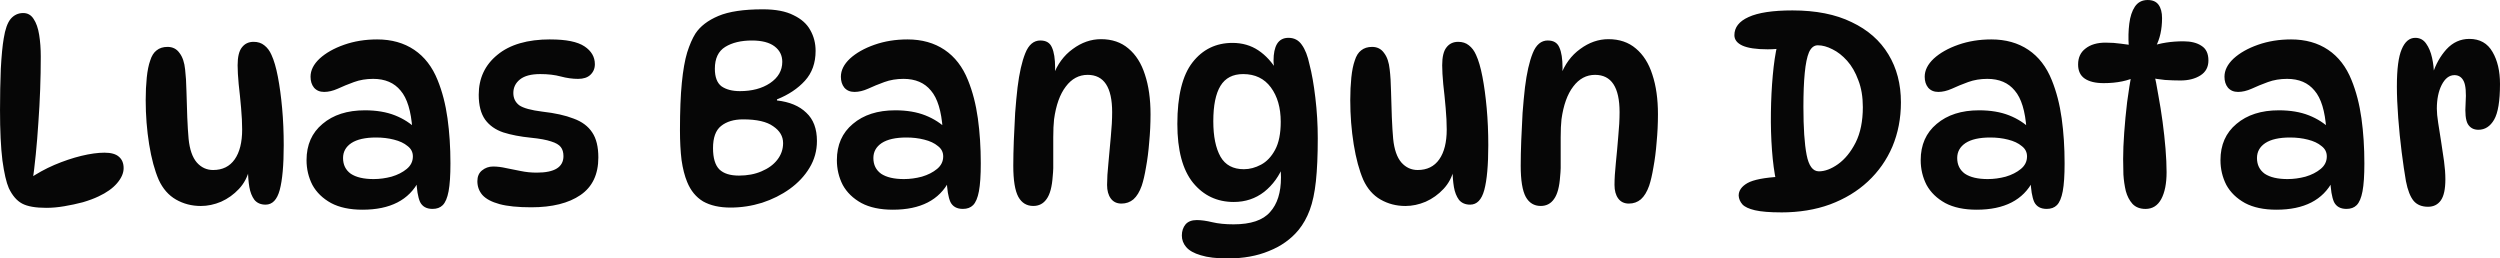 <svg version="1.1" xmlns="http://www.w3.org/2000/svg" xmlns:xlink="http://www.w3.org/1999/xlink" width="260.127" height="26.894" viewBox="0,0,260.127,26.894"><g transform="translate(-109.936,-166.553)"><g data-paper-data="{&quot;isPaintingLayer&quot;:true}" fill="#060606" fill-rule="nonzero" stroke="none" stroke-width="1" stroke-linecap="butt" stroke-linejoin="miter" stroke-miterlimit="10" stroke-dasharray="" stroke-dashoffset="0" style="mix-blend-mode: normal"><path d="M114.761,188.179c-1.128,0 -1.969,-0.148 -2.523,-0.444c-0.555,-0.296 -1.017,-0.832 -1.386,-1.608c-0.259,-0.592 -0.481,-1.553 -0.665,-2.884c-0.166,-1.349 -0.25,-3.096 -0.25,-5.24c0,-1.497 0.028,-2.93 0.083,-4.298c0.074,-1.368 0.176,-2.421 0.305,-3.161c0.148,-0.943 0.388,-1.617 0.721,-2.024c0.351,-0.407 0.786,-0.61 1.303,-0.61c0.462,0 0.823,0.203 1.081,0.61c0.277,0.407 0.471,0.961 0.582,1.664c0.111,0.684 0.166,1.442 0.166,2.274c0,2.255 -0.083,4.538 -0.25,6.848c-0.148,2.311 -0.36,4.436 -0.638,6.377l-0.36,-0.499c0.832,-0.573 1.719,-1.063 2.662,-1.469c0.961,-0.407 1.895,-0.721 2.8,-0.943c0.924,-0.222 1.728,-0.333 2.412,-0.333c0.684,0 1.183,0.139 1.497,0.416c0.333,0.277 0.499,0.675 0.499,1.192c0,0.518 -0.231,1.044 -0.693,1.58c-0.444,0.518 -1.081,0.97 -1.913,1.359c-0.462,0.222 -1.007,0.425 -1.636,0.61c-0.628,0.166 -1.275,0.305 -1.941,0.416c-0.647,0.111 -1.266,0.166 -1.858,0.166zM137.573,187.847c-0.499,0 -0.887,-0.166 -1.165,-0.499c-0.259,-0.351 -0.434,-0.795 -0.527,-1.331c-0.092,-0.555 -0.139,-1.137 -0.139,-1.747l0.139,-0.111c-0.185,0.795 -0.545,1.479 -1.081,2.052c-0.536,0.573 -1.155,1.017 -1.858,1.331c-0.702,0.296 -1.405,0.444 -2.107,0.444c-0.943,0 -1.802,-0.222 -2.579,-0.665c-0.776,-0.444 -1.377,-1.127 -1.802,-2.052c-0.425,-0.98 -0.758,-2.209 -0.998,-3.688c-0.24,-1.497 -0.36,-3.031 -0.36,-4.603c0,-0.85 0.037,-1.636 0.111,-2.357c0.074,-0.721 0.194,-1.312 0.36,-1.774c0.148,-0.481 0.37,-0.832 0.665,-1.054c0.296,-0.24 0.675,-0.36 1.137,-0.36c0.536,0 0.952,0.213 1.248,0.638c0.314,0.407 0.508,0.98 0.582,1.719c0.074,0.61 0.12,1.368 0.139,2.274c0.037,0.887 0.065,1.784 0.083,2.689c0.037,0.887 0.083,1.636 0.139,2.246c0.111,1.109 0.397,1.932 0.86,2.468c0.462,0.518 1.026,0.776 1.691,0.776c0.98,0 1.728,-0.37 2.246,-1.109c0.518,-0.739 0.776,-1.774 0.776,-3.105c0,-0.665 -0.037,-1.414 -0.111,-2.246c-0.074,-0.85 -0.157,-1.673 -0.25,-2.468c-0.074,-0.795 -0.111,-1.451 -0.111,-1.969c0,-0.869 0.148,-1.488 0.444,-1.858c0.296,-0.388 0.702,-0.582 1.22,-0.582c0.444,0 0.813,0.12 1.109,0.36c0.314,0.24 0.564,0.573 0.749,0.998c0.259,0.555 0.48,1.312 0.665,2.274c0.185,0.961 0.333,2.052 0.444,3.272c0.111,1.22 0.166,2.505 0.166,3.854c0,2.07 -0.139,3.623 -0.416,4.658c-0.277,1.017 -0.767,1.525 -1.469,1.525zM154.947,188.29c-0.628,0 -1.063,-0.24 -1.303,-0.721c-0.222,-0.499 -0.351,-1.285 -0.388,-2.357l0.277,0.139c-1.035,2.015 -2.994,3.022 -5.878,3.022c-1.312,0 -2.403,-0.231 -3.272,-0.693c-0.869,-0.481 -1.516,-1.109 -1.941,-1.885c-0.407,-0.795 -0.61,-1.654 -0.61,-2.579c0,-1.59 0.555,-2.847 1.664,-3.771c1.109,-0.943 2.579,-1.414 4.408,-1.414c1.202,0 2.246,0.176 3.133,0.527c0.887,0.351 1.645,0.841 2.274,1.469l-0.471,-0.055c-0.129,-1.867 -0.536,-3.198 -1.22,-3.993c-0.665,-0.813 -1.617,-1.22 -2.856,-1.22c-0.721,0 -1.386,0.111 -1.996,0.333c-0.61,0.222 -1.174,0.453 -1.691,0.693c-0.499,0.222 -0.97,0.333 -1.414,0.333c-0.444,0 -0.795,-0.148 -1.054,-0.444c-0.24,-0.296 -0.36,-0.675 -0.36,-1.137c0,-0.665 0.314,-1.294 0.943,-1.885c0.647,-0.592 1.497,-1.072 2.551,-1.442c1.054,-0.37 2.2,-0.555 3.438,-0.555c1.497,0 2.782,0.36 3.854,1.081c1.072,0.721 1.885,1.774 2.44,3.161c0.481,1.183 0.823,2.505 1.026,3.965c0.203,1.46 0.305,3.022 0.305,4.686c0,1.257 -0.065,2.227 -0.194,2.911c-0.129,0.684 -0.333,1.165 -0.61,1.442c-0.259,0.259 -0.61,0.388 -1.054,0.388zM148.82,185.185c0.61,0 1.229,-0.083 1.858,-0.25c0.629,-0.185 1.155,-0.453 1.58,-0.804c0.425,-0.351 0.638,-0.786 0.638,-1.303c0,-0.444 -0.185,-0.804 -0.555,-1.081c-0.351,-0.296 -0.823,-0.518 -1.414,-0.665c-0.573,-0.148 -1.192,-0.222 -1.858,-0.222c-1.127,0 -1.987,0.194 -2.579,0.582c-0.573,0.388 -0.86,0.906 -0.86,1.553c0,0.702 0.268,1.248 0.804,1.636c0.555,0.37 1.349,0.555 2.384,0.555zM167.202,170.656c1.645,0 2.828,0.24 3.549,0.721c0.721,0.481 1.081,1.1 1.081,1.858c0,0.444 -0.157,0.813 -0.471,1.109c-0.296,0.277 -0.721,0.416 -1.275,0.416c-0.573,0 -1.174,-0.083 -1.802,-0.25c-0.61,-0.166 -1.322,-0.25 -2.135,-0.25c-0.943,0 -1.645,0.185 -2.107,0.555c-0.462,0.37 -0.693,0.841 -0.693,1.414c0,0.536 0.203,0.961 0.61,1.275c0.425,0.296 1.229,0.518 2.412,0.665c1.312,0.148 2.394,0.388 3.244,0.721c0.869,0.314 1.516,0.795 1.941,1.442c0.425,0.628 0.638,1.497 0.638,2.606c0,1.756 -0.619,3.059 -1.858,3.909c-1.239,0.85 -2.948,1.275 -5.129,1.275c-1.386,0 -2.486,-0.111 -3.299,-0.333c-0.813,-0.222 -1.405,-0.536 -1.774,-0.943c-0.351,-0.407 -0.527,-0.887 -0.527,-1.442c0,-0.481 0.157,-0.85 0.471,-1.109c0.333,-0.277 0.721,-0.416 1.165,-0.416c0.425,0 0.878,0.055 1.359,0.166c0.48,0.092 0.989,0.194 1.525,0.305c0.536,0.111 1.09,0.166 1.664,0.166c1.848,0 2.773,-0.573 2.773,-1.719c0,-0.388 -0.092,-0.702 -0.277,-0.943c-0.185,-0.24 -0.518,-0.434 -0.998,-0.582c-0.481,-0.166 -1.183,-0.296 -2.107,-0.388c-1.109,-0.111 -2.07,-0.296 -2.884,-0.555c-0.813,-0.277 -1.442,-0.721 -1.885,-1.331c-0.444,-0.628 -0.665,-1.488 -0.665,-2.579c0,-1.719 0.647,-3.105 1.941,-4.159c1.294,-1.072 3.133,-1.608 5.518,-1.608zM185.955,188.151c-1.146,0 -2.098,-0.213 -2.856,-0.638c-0.739,-0.444 -1.294,-1.118 -1.664,-2.024c-0.259,-0.628 -0.453,-1.386 -0.582,-2.274c-0.111,-0.906 -0.166,-1.941 -0.166,-3.105c0,-1.996 0.065,-3.641 0.194,-4.935c0.129,-1.312 0.314,-2.366 0.555,-3.161c0.259,-0.813 0.545,-1.469 0.86,-1.969c0.499,-0.758 1.294,-1.368 2.384,-1.83c1.09,-0.462 2.634,-0.693 4.63,-0.693c1.331,0 2.394,0.203 3.189,0.61c0.813,0.388 1.395,0.906 1.747,1.553c0.37,0.647 0.555,1.368 0.555,2.163c0,1.257 -0.37,2.292 -1.109,3.105c-0.739,0.813 -1.71,1.46 -2.911,1.941v0.111c1.312,0.148 2.329,0.573 3.05,1.275c0.739,0.684 1.109,1.664 1.109,2.939c0,1.017 -0.259,1.95 -0.776,2.8c-0.499,0.832 -1.183,1.562 -2.052,2.19c-0.85,0.61 -1.811,1.091 -2.884,1.442c-1.072,0.333 -2.163,0.499 -3.272,0.499zM186.815,184.824c0.887,0 1.673,-0.148 2.357,-0.444c0.702,-0.296 1.248,-0.693 1.636,-1.192c0.407,-0.518 0.61,-1.1 0.61,-1.747c0,-0.702 -0.342,-1.285 -1.026,-1.747c-0.665,-0.481 -1.71,-0.721 -3.133,-0.721c-0.961,0 -1.728,0.231 -2.301,0.693c-0.555,0.444 -0.832,1.211 -0.832,2.301c0,1.035 0.222,1.774 0.665,2.218c0.444,0.425 1.118,0.638 2.024,0.638zM186.925,176.035c1.257,0 2.301,-0.277 3.133,-0.832c0.85,-0.573 1.275,-1.312 1.275,-2.218c0,-0.665 -0.268,-1.201 -0.804,-1.608c-0.536,-0.407 -1.322,-0.61 -2.357,-0.61c-1.128,0 -2.052,0.222 -2.773,0.665c-0.721,0.444 -1.081,1.201 -1.081,2.274c0,0.869 0.231,1.479 0.693,1.83c0.48,0.333 1.118,0.499 1.913,0.499zM210.129,188.29c-0.628,0 -1.063,-0.24 -1.303,-0.721c-0.222,-0.499 -0.351,-1.285 -0.388,-2.357l0.277,0.139c-1.035,2.015 -2.994,3.022 -5.878,3.022c-1.312,0 -2.403,-0.231 -3.272,-0.693c-0.869,-0.481 -1.516,-1.109 -1.941,-1.885c-0.407,-0.795 -0.61,-1.654 -0.61,-2.579c0,-1.59 0.555,-2.847 1.664,-3.771c1.109,-0.943 2.579,-1.414 4.408,-1.414c1.202,0 2.246,0.176 3.133,0.527c0.887,0.351 1.645,0.841 2.274,1.469l-0.471,-0.055c-0.129,-1.867 -0.536,-3.198 -1.22,-3.993c-0.665,-0.813 -1.617,-1.22 -2.856,-1.22c-0.721,0 -1.386,0.111 -1.996,0.333c-0.61,0.222 -1.174,0.453 -1.691,0.693c-0.499,0.222 -0.97,0.333 -1.414,0.333c-0.444,0 -0.795,-0.148 -1.054,-0.444c-0.24,-0.296 -0.36,-0.675 -0.36,-1.137c0,-0.665 0.314,-1.294 0.943,-1.885c0.647,-0.592 1.497,-1.072 2.551,-1.442c1.054,-0.37 2.2,-0.555 3.438,-0.555c1.497,0 2.782,0.36 3.854,1.081c1.072,0.721 1.885,1.774 2.44,3.161c0.481,1.183 0.823,2.505 1.026,3.965c0.203,1.46 0.305,3.022 0.305,4.686c0,1.257 -0.065,2.227 -0.194,2.911c-0.129,0.684 -0.333,1.165 -0.61,1.442c-0.259,0.259 -0.61,0.388 -1.054,0.388zM204.001,185.185c0.61,0 1.229,-0.083 1.858,-0.25c0.628,-0.185 1.155,-0.453 1.58,-0.804c0.425,-0.351 0.638,-0.786 0.638,-1.303c0,-0.444 -0.185,-0.804 -0.555,-1.081c-0.351,-0.296 -0.823,-0.518 -1.414,-0.665c-0.573,-0.148 -1.192,-0.222 -1.858,-0.222c-1.127,0 -1.987,0.194 -2.579,0.582c-0.573,0.388 -0.86,0.906 -0.86,1.553c0,0.702 0.268,1.248 0.804,1.636c0.555,0.37 1.349,0.555 2.384,0.555zM218.197,170.767c0.592,0 0.989,0.24 1.192,0.721c0.222,0.481 0.333,1.192 0.333,2.135c0,0.222 -0.018,0.462 -0.055,0.721c-0.018,0.24 -0.055,0.462 -0.111,0.665l-0.055,-0.555c0.444,-1.201 1.128,-2.135 2.052,-2.8c0.924,-0.684 1.904,-1.026 2.939,-1.026c1.146,0 2.098,0.323 2.856,0.97c0.776,0.647 1.349,1.553 1.719,2.717c0.388,1.165 0.582,2.542 0.582,4.131c0,0.98 -0.046,1.95 -0.139,2.911c-0.074,0.943 -0.185,1.811 -0.333,2.606c-0.129,0.776 -0.277,1.414 -0.444,1.913c-0.222,0.628 -0.508,1.1 -0.86,1.414c-0.351,0.296 -0.767,0.444 -1.248,0.444c-0.48,0 -0.85,-0.176 -1.109,-0.527c-0.259,-0.351 -0.388,-0.823 -0.388,-1.414c0,-0.628 0.046,-1.386 0.139,-2.274c0.092,-0.906 0.176,-1.821 0.25,-2.745c0.092,-0.943 0.139,-1.793 0.139,-2.551c0,-2.588 -0.85,-3.882 -2.551,-3.882c-0.906,0 -1.664,0.407 -2.274,1.22c-0.61,0.795 -1.017,1.932 -1.22,3.41c-0.055,0.499 -0.083,1.118 -0.083,1.858c0,0.739 0,1.479 0,2.218c0.019,0.721 0,1.331 -0.055,1.83c-0.074,1.109 -0.286,1.904 -0.638,2.384c-0.333,0.481 -0.795,0.721 -1.386,0.721c-0.684,0 -1.201,-0.314 -1.553,-0.943c-0.351,-0.647 -0.527,-1.728 -0.527,-3.244c0,-0.776 0.019,-1.645 0.055,-2.606c0.037,-0.961 0.083,-1.922 0.139,-2.884c0.074,-0.98 0.157,-1.867 0.25,-2.662c0.185,-1.497 0.453,-2.68 0.804,-3.549c0.351,-0.887 0.878,-1.331 1.58,-1.331zM238.318,187.569c-1.737,0 -3.151,-0.665 -4.242,-1.996c-1.09,-1.349 -1.636,-3.392 -1.636,-6.127c0,-2.921 0.527,-5.055 1.58,-6.405c1.054,-1.349 2.44,-2.024 4.159,-2.024c1.017,0 1.913,0.259 2.689,0.776c0.776,0.518 1.442,1.248 1.996,2.19l-0.222,0.388c-0.055,-0.259 -0.102,-0.536 -0.139,-0.832c-0.037,-0.296 -0.055,-0.518 -0.055,-0.665c0,-0.758 0.12,-1.34 0.36,-1.747c0.259,-0.425 0.656,-0.638 1.192,-0.638c0.592,0 1.054,0.24 1.386,0.721c0.351,0.481 0.619,1.165 0.804,2.052c0.24,0.906 0.444,2.061 0.61,3.466c0.166,1.386 0.25,2.791 0.25,4.214c0,1.774 -0.065,3.262 -0.194,4.464c-0.129,1.202 -0.342,2.2 -0.638,2.994c-0.296,0.795 -0.684,1.488 -1.165,2.079c-0.795,0.961 -1.821,1.691 -3.078,2.19c-1.238,0.518 -2.671,0.776 -4.298,0.776c-1.165,0 -2.098,-0.111 -2.8,-0.333c-0.702,-0.203 -1.211,-0.49 -1.525,-0.86c-0.296,-0.351 -0.444,-0.749 -0.444,-1.192c0,-0.462 0.129,-0.85 0.388,-1.165c0.259,-0.296 0.647,-0.444 1.165,-0.444c0.462,0 0.998,0.074 1.608,0.222c0.629,0.148 1.368,0.222 2.218,0.222c1.793,0 3.059,-0.425 3.798,-1.275c0.758,-0.832 1.137,-2.033 1.137,-3.604c0,-0.425 -0.028,-0.924 -0.083,-1.497l0.388,0.139c-0.462,1.183 -1.146,2.135 -2.052,2.856c-0.906,0.702 -1.959,1.054 -3.161,1.054zM239.372,184.159c0.592,0 1.183,-0.157 1.774,-0.471c0.592,-0.314 1.081,-0.832 1.469,-1.553c0.388,-0.721 0.582,-1.691 0.582,-2.911c0,-1.46 -0.342,-2.652 -1.026,-3.577c-0.684,-0.924 -1.645,-1.386 -2.884,-1.386c-1.072,0 -1.858,0.407 -2.357,1.22c-0.499,0.813 -0.749,2.042 -0.749,3.688c0,1.571 0.25,2.8 0.749,3.688c0.499,0.869 1.312,1.303 2.44,1.303zM262.909,187.847c-0.499,0 -0.887,-0.166 -1.165,-0.499c-0.258,-0.351 -0.434,-0.795 -0.527,-1.331c-0.091,-0.555 -0.139,-1.137 -0.139,-1.747l0.139,-0.111c-0.184,0.795 -0.545,1.479 -1.081,2.052c-0.535,0.573 -1.155,1.017 -1.858,1.331c-0.701,0.296 -1.404,0.444 -2.107,0.444c-0.943,0 -1.802,-0.222 -2.579,-0.665c-0.776,-0.444 -1.377,-1.127 -1.802,-2.052c-0.424,-0.98 -0.757,-2.209 -0.998,-3.688c-0.24,-1.497 -0.36,-3.031 -0.36,-4.603c0,-0.85 0.037,-1.636 0.111,-2.357c0.075,-0.721 0.194,-1.312 0.36,-1.774c0.148,-0.481 0.37,-0.832 0.665,-1.054c0.297,-0.24 0.675,-0.36 1.137,-0.36c0.536,0 0.952,0.213 1.248,0.638c0.315,0.407 0.509,0.98 0.582,1.719c0.075,0.61 0.121,1.368 0.139,2.274c0.037,0.887 0.065,1.784 0.083,2.689c0.037,0.887 0.083,1.636 0.139,2.246c0.111,1.109 0.398,1.932 0.86,2.468c0.463,0.518 1.026,0.776 1.691,0.776c0.98,0 1.729,-0.37 2.246,-1.109c0.518,-0.739 0.776,-1.774 0.776,-3.105c0,-0.665 -0.036,-1.414 -0.111,-2.246c-0.073,-0.85 -0.157,-1.673 -0.25,-2.468c-0.073,-0.795 -0.111,-1.451 -0.111,-1.969c0,-0.869 0.148,-1.488 0.444,-1.858c0.297,-0.388 0.703,-0.582 1.22,-0.582c0.444,0 0.814,0.12 1.109,0.36c0.315,0.24 0.564,0.573 0.749,0.998c0.259,0.555 0.481,1.312 0.665,2.274c0.186,0.961 0.333,2.052 0.444,3.272c0.111,1.22 0.166,2.505 0.166,3.854c0,2.07 -0.139,3.623 -0.416,4.658c-0.277,1.017 -0.767,1.525 -1.469,1.525zM270.995,170.767c0.592,0 0.99,0.24 1.192,0.721c0.222,0.481 0.333,1.192 0.333,2.135c0,0.222 -0.018,0.462 -0.055,0.721c-0.018,0.24 -0.055,0.462 -0.111,0.665l-0.055,-0.555c0.444,-1.201 1.128,-2.135 2.052,-2.8c0.925,-0.684 1.905,-1.026 2.939,-1.026c1.146,0 2.099,0.323 2.856,0.97c0.776,0.647 1.35,1.553 1.719,2.717c0.388,1.165 0.582,2.542 0.582,4.131c0,0.98 -0.046,1.95 -0.139,2.911c-0.073,0.943 -0.184,1.811 -0.333,2.606c-0.129,0.776 -0.277,1.414 -0.444,1.913c-0.222,0.628 -0.507,1.1 -0.86,1.414c-0.351,0.296 -0.767,0.444 -1.248,0.444c-0.48,0 -0.85,-0.176 -1.109,-0.527c-0.258,-0.351 -0.388,-0.823 -0.388,-1.414c0,-0.628 0.047,-1.386 0.139,-2.274c0.093,-0.906 0.176,-1.821 0.25,-2.745c0.093,-0.943 0.139,-1.793 0.139,-2.551c0,-2.588 -0.85,-3.882 -2.551,-3.882c-0.905,0 -1.664,0.407 -2.274,1.22c-0.61,0.795 -1.016,1.932 -1.22,3.41c-0.055,0.499 -0.083,1.118 -0.083,1.858c0,0.739 0,1.479 0,2.218c0.019,0.721 0,1.331 -0.055,1.83c-0.073,1.109 -0.286,1.904 -0.638,2.384c-0.333,0.481 -0.794,0.721 -1.386,0.721c-0.683,0 -1.201,-0.314 -1.553,-0.943c-0.351,-0.647 -0.527,-1.728 -0.527,-3.244c0,-0.776 0.019,-1.645 0.055,-2.606c0.037,-0.961 0.083,-1.922 0.139,-2.884c0.075,-0.98 0.158,-1.867 0.25,-2.662c0.186,-1.497 0.453,-2.68 0.804,-3.549c0.352,-0.887 0.879,-1.331 1.58,-1.331zM295.254,188.651c-1.165,0 -2.071,-0.074 -2.717,-0.222c-0.629,-0.148 -1.063,-0.351 -1.303,-0.61c-0.241,-0.277 -0.37,-0.582 -0.388,-0.915c0,-0.518 0.305,-0.952 0.915,-1.303c0.628,-0.351 1.774,-0.573 3.438,-0.665l-0.444,0.527c-0.204,-0.943 -0.352,-2.042 -0.444,-3.299c-0.093,-1.257 -0.13,-2.56 -0.111,-3.909c0.018,-1.349 0.083,-2.634 0.194,-3.854c0.111,-1.238 0.268,-2.292 0.471,-3.161l2.412,-0.166c-0.408,0.166 -0.915,0.314 -1.525,0.444c-0.61,0.111 -1.239,0.166 -1.885,0.166c-1.184,0 -2.061,-0.129 -2.634,-0.388c-0.555,-0.259 -0.832,-0.619 -0.832,-1.081c0,-0.813 0.489,-1.442 1.469,-1.885c0.998,-0.462 2.523,-0.693 4.575,-0.693c2.44,0 4.492,0.407 6.155,1.22c1.682,0.795 2.957,1.913 3.826,3.355c0.868,1.423 1.303,3.087 1.303,4.991c0,1.664 -0.297,3.198 -0.887,4.603c-0.592,1.386 -1.442,2.597 -2.551,3.632c-1.091,1.017 -2.404,1.811 -3.937,2.384c-1.517,0.555 -3.216,0.832 -5.102,0.832zM299.191,184.381c0.628,0 1.293,-0.25 1.996,-0.749c0.721,-0.518 1.331,-1.266 1.83,-2.246c0.499,-0.998 0.749,-2.227 0.749,-3.688c0,-1.072 -0.158,-2.006 -0.471,-2.8c-0.297,-0.813 -0.685,-1.488 -1.165,-2.024c-0.481,-0.536 -0.99,-0.933 -1.525,-1.192c-0.536,-0.277 -1.045,-0.416 -1.525,-0.416c-0.388,0 -0.693,0.24 -0.915,0.721c-0.204,0.481 -0.352,1.201 -0.444,2.163c-0.093,0.943 -0.139,2.116 -0.139,3.521c0,2.181 0.111,3.845 0.333,4.991c0.222,1.146 0.646,1.719 1.275,1.719zM322.901,188.29c-0.628,0 -1.062,-0.24 -1.303,-0.721c-0.222,-0.499 -0.351,-1.285 -0.388,-2.357l0.277,0.139c-1.034,2.015 -2.994,3.022 -5.878,3.022c-1.311,0 -2.402,-0.231 -3.272,-0.693c-0.868,-0.481 -1.515,-1.109 -1.941,-1.885c-0.406,-0.795 -0.61,-1.654 -0.61,-2.579c0,-1.59 0.555,-2.847 1.664,-3.771c1.109,-0.943 2.579,-1.414 4.408,-1.414c1.202,0 2.246,0.176 3.133,0.527c0.887,0.351 1.646,0.841 2.274,1.469l-0.471,-0.055c-0.129,-1.867 -0.535,-3.198 -1.22,-3.993c-0.665,-0.813 -1.616,-1.22 -2.856,-1.22c-0.721,0 -1.386,0.111 -1.996,0.333c-0.61,0.222 -1.173,0.453 -1.691,0.693c-0.499,0.222 -0.97,0.333 -1.414,0.333c-0.444,0 -0.794,-0.148 -1.054,-0.444c-0.24,-0.296 -0.36,-0.675 -0.36,-1.137c0,-0.665 0.315,-1.294 0.943,-1.885c0.647,-0.592 1.497,-1.072 2.551,-1.442c1.054,-0.37 2.2,-0.555 3.438,-0.555c1.497,0 2.782,0.36 3.854,1.081c1.073,0.721 1.885,1.774 2.44,3.161c0.481,1.183 0.823,2.505 1.026,3.965c0.204,1.46 0.305,3.022 0.305,4.686c0,1.257 -0.064,2.227 -0.194,2.911c-0.129,0.684 -0.333,1.165 -0.61,1.442c-0.258,0.259 -0.61,0.388 -1.054,0.388zM316.774,185.185c0.61,0 1.23,-0.083 1.858,-0.25c0.629,-0.185 1.156,-0.453 1.58,-0.804c0.426,-0.351 0.638,-0.786 0.638,-1.303c0,-0.444 -0.184,-0.804 -0.555,-1.081c-0.351,-0.296 -0.822,-0.518 -1.414,-0.665c-0.573,-0.148 -1.192,-0.222 -1.858,-0.222c-1.127,0 -1.987,0.194 -2.579,0.582c-0.573,0.388 -0.86,0.906 -0.86,1.553c0,0.702 0.269,1.248 0.804,1.636c0.555,0.37 1.35,0.555 2.384,0.555zM331.989,171.322h-0.555c-0.055,-0.813 -0.037,-1.58 0.055,-2.301c0.091,-0.739 0.286,-1.331 0.582,-1.774c0.313,-0.462 0.757,-0.693 1.331,-0.693c0.517,0 0.896,0.166 1.137,0.499c0.24,0.333 0.36,0.795 0.36,1.386c0,1.165 -0.222,2.163 -0.665,2.994l-0.499,-0.055c0.998,-0.351 2.125,-0.527 3.383,-0.527c0.794,0 1.422,0.157 1.885,0.471c0.48,0.296 0.721,0.804 0.721,1.525c0,0.684 -0.277,1.201 -0.832,1.553c-0.555,0.351 -1.248,0.527 -2.079,0.527c-0.499,0 -1.036,-0.018 -1.608,-0.055c-0.555,-0.055 -1.101,-0.139 -1.636,-0.25l0.471,-0.582c0.166,0.702 0.323,1.506 0.471,2.412c0.166,0.887 0.313,1.811 0.444,2.773c0.129,0.961 0.23,1.895 0.305,2.8c0.073,0.906 0.111,1.719 0.111,2.44c0,1.183 -0.186,2.116 -0.555,2.8c-0.37,0.684 -0.915,1.026 -1.636,1.026c-0.574,0 -1.026,-0.176 -1.359,-0.527c-0.315,-0.351 -0.546,-0.795 -0.693,-1.331c-0.13,-0.555 -0.213,-1.127 -0.25,-1.719c-0.019,-0.592 -0.028,-1.127 -0.028,-1.608c0,-0.813 0.036,-1.728 0.111,-2.745c0.073,-1.035 0.175,-2.098 0.305,-3.189c0.147,-1.091 0.313,-2.144 0.499,-3.161l0.555,0.471c-0.943,0.481 -2.107,0.721 -3.494,0.721c-0.851,0 -1.507,-0.157 -1.969,-0.471c-0.463,-0.314 -0.693,-0.804 -0.693,-1.469c0,-0.721 0.258,-1.275 0.776,-1.664c0.517,-0.407 1.21,-0.61 2.079,-0.61c0.573,0 1.109,0.037 1.608,0.111c0.517,0.055 0.97,0.129 1.359,0.222zM354.093,188.29c-0.628,0 -1.062,-0.24 -1.303,-0.721c-0.222,-0.499 -0.351,-1.285 -0.388,-2.357l0.277,0.139c-1.034,2.015 -2.994,3.022 -5.878,3.022c-1.311,0 -2.402,-0.231 -3.272,-0.693c-0.868,-0.481 -1.515,-1.109 -1.941,-1.885c-0.406,-0.795 -0.61,-1.654 -0.61,-2.579c0,-1.59 0.555,-2.847 1.664,-3.771c1.109,-0.943 2.579,-1.414 4.408,-1.414c1.202,0 2.246,0.176 3.133,0.527c0.887,0.351 1.646,0.841 2.274,1.469l-0.471,-0.055c-0.129,-1.867 -0.535,-3.198 -1.22,-3.993c-0.665,-0.813 -1.616,-1.22 -2.856,-1.22c-0.721,0 -1.386,0.111 -1.996,0.333c-0.61,0.222 -1.173,0.453 -1.691,0.693c-0.499,0.222 -0.97,0.333 -1.414,0.333c-0.444,0 -0.794,-0.148 -1.054,-0.444c-0.24,-0.296 -0.36,-0.675 -0.36,-1.137c0,-0.665 0.315,-1.294 0.943,-1.885c0.647,-0.592 1.497,-1.072 2.551,-1.442c1.054,-0.37 2.2,-0.555 3.438,-0.555c1.497,0 2.782,0.36 3.854,1.081c1.073,0.721 1.885,1.774 2.44,3.161c0.481,1.183 0.823,2.505 1.026,3.965c0.204,1.46 0.305,3.022 0.305,4.686c0,1.257 -0.064,2.227 -0.194,2.911c-0.129,0.684 -0.333,1.165 -0.61,1.442c-0.258,0.259 -0.61,0.388 -1.054,0.388zM347.966,185.185c0.61,0 1.23,-0.083 1.858,-0.25c0.629,-0.185 1.156,-0.453 1.58,-0.804c0.426,-0.351 0.638,-0.786 0.638,-1.303c0,-0.444 -0.184,-0.804 -0.555,-1.081c-0.351,-0.296 -0.822,-0.518 -1.414,-0.665c-0.573,-0.148 -1.192,-0.222 -1.858,-0.222c-1.127,0 -1.987,0.194 -2.579,0.582c-0.573,0.388 -0.86,0.906 -0.86,1.553c0,0.702 0.269,1.248 0.804,1.636c0.555,0.37 1.35,0.555 2.384,0.555zM359.334,175.508c0,-1.774 0.166,-3.05 0.499,-3.826c0.333,-0.795 0.804,-1.192 1.414,-1.192c0.481,0 0.86,0.203 1.137,0.61c0.277,0.388 0.481,0.878 0.61,1.469c0.129,0.573 0.194,1.155 0.194,1.747l-0.139,-0.055c0.315,-0.998 0.794,-1.858 1.442,-2.579c0.665,-0.721 1.46,-1.081 2.384,-1.081c1.091,0 1.895,0.453 2.412,1.359c0.517,0.887 0.776,1.996 0.776,3.327c0,1.774 -0.204,3.013 -0.61,3.715c-0.406,0.702 -0.952,1.054 -1.636,1.054c-0.499,0 -0.869,-0.203 -1.109,-0.61c-0.222,-0.407 -0.295,-1.128 -0.222,-2.163c0.073,-1.091 0.01,-1.848 -0.194,-2.274c-0.204,-0.425 -0.527,-0.638 -0.97,-0.638c-0.536,0 -0.98,0.342 -1.331,1.026c-0.333,0.665 -0.499,1.488 -0.499,2.468c0,0.388 0.046,0.878 0.139,1.469c0.093,0.592 0.194,1.238 0.305,1.941c0.111,0.684 0.212,1.368 0.305,2.052c0.093,0.684 0.139,1.312 0.139,1.885c0,1.017 -0.157,1.747 -0.471,2.19c-0.315,0.444 -0.758,0.665 -1.331,0.665c-0.647,0 -1.146,-0.203 -1.497,-0.61c-0.351,-0.425 -0.62,-1.109 -0.804,-2.052c-0.148,-0.85 -0.295,-1.858 -0.444,-3.022c-0.148,-1.165 -0.268,-2.357 -0.36,-3.577c-0.093,-1.22 -0.139,-2.32 -0.139,-3.299z"/></g></g></svg>